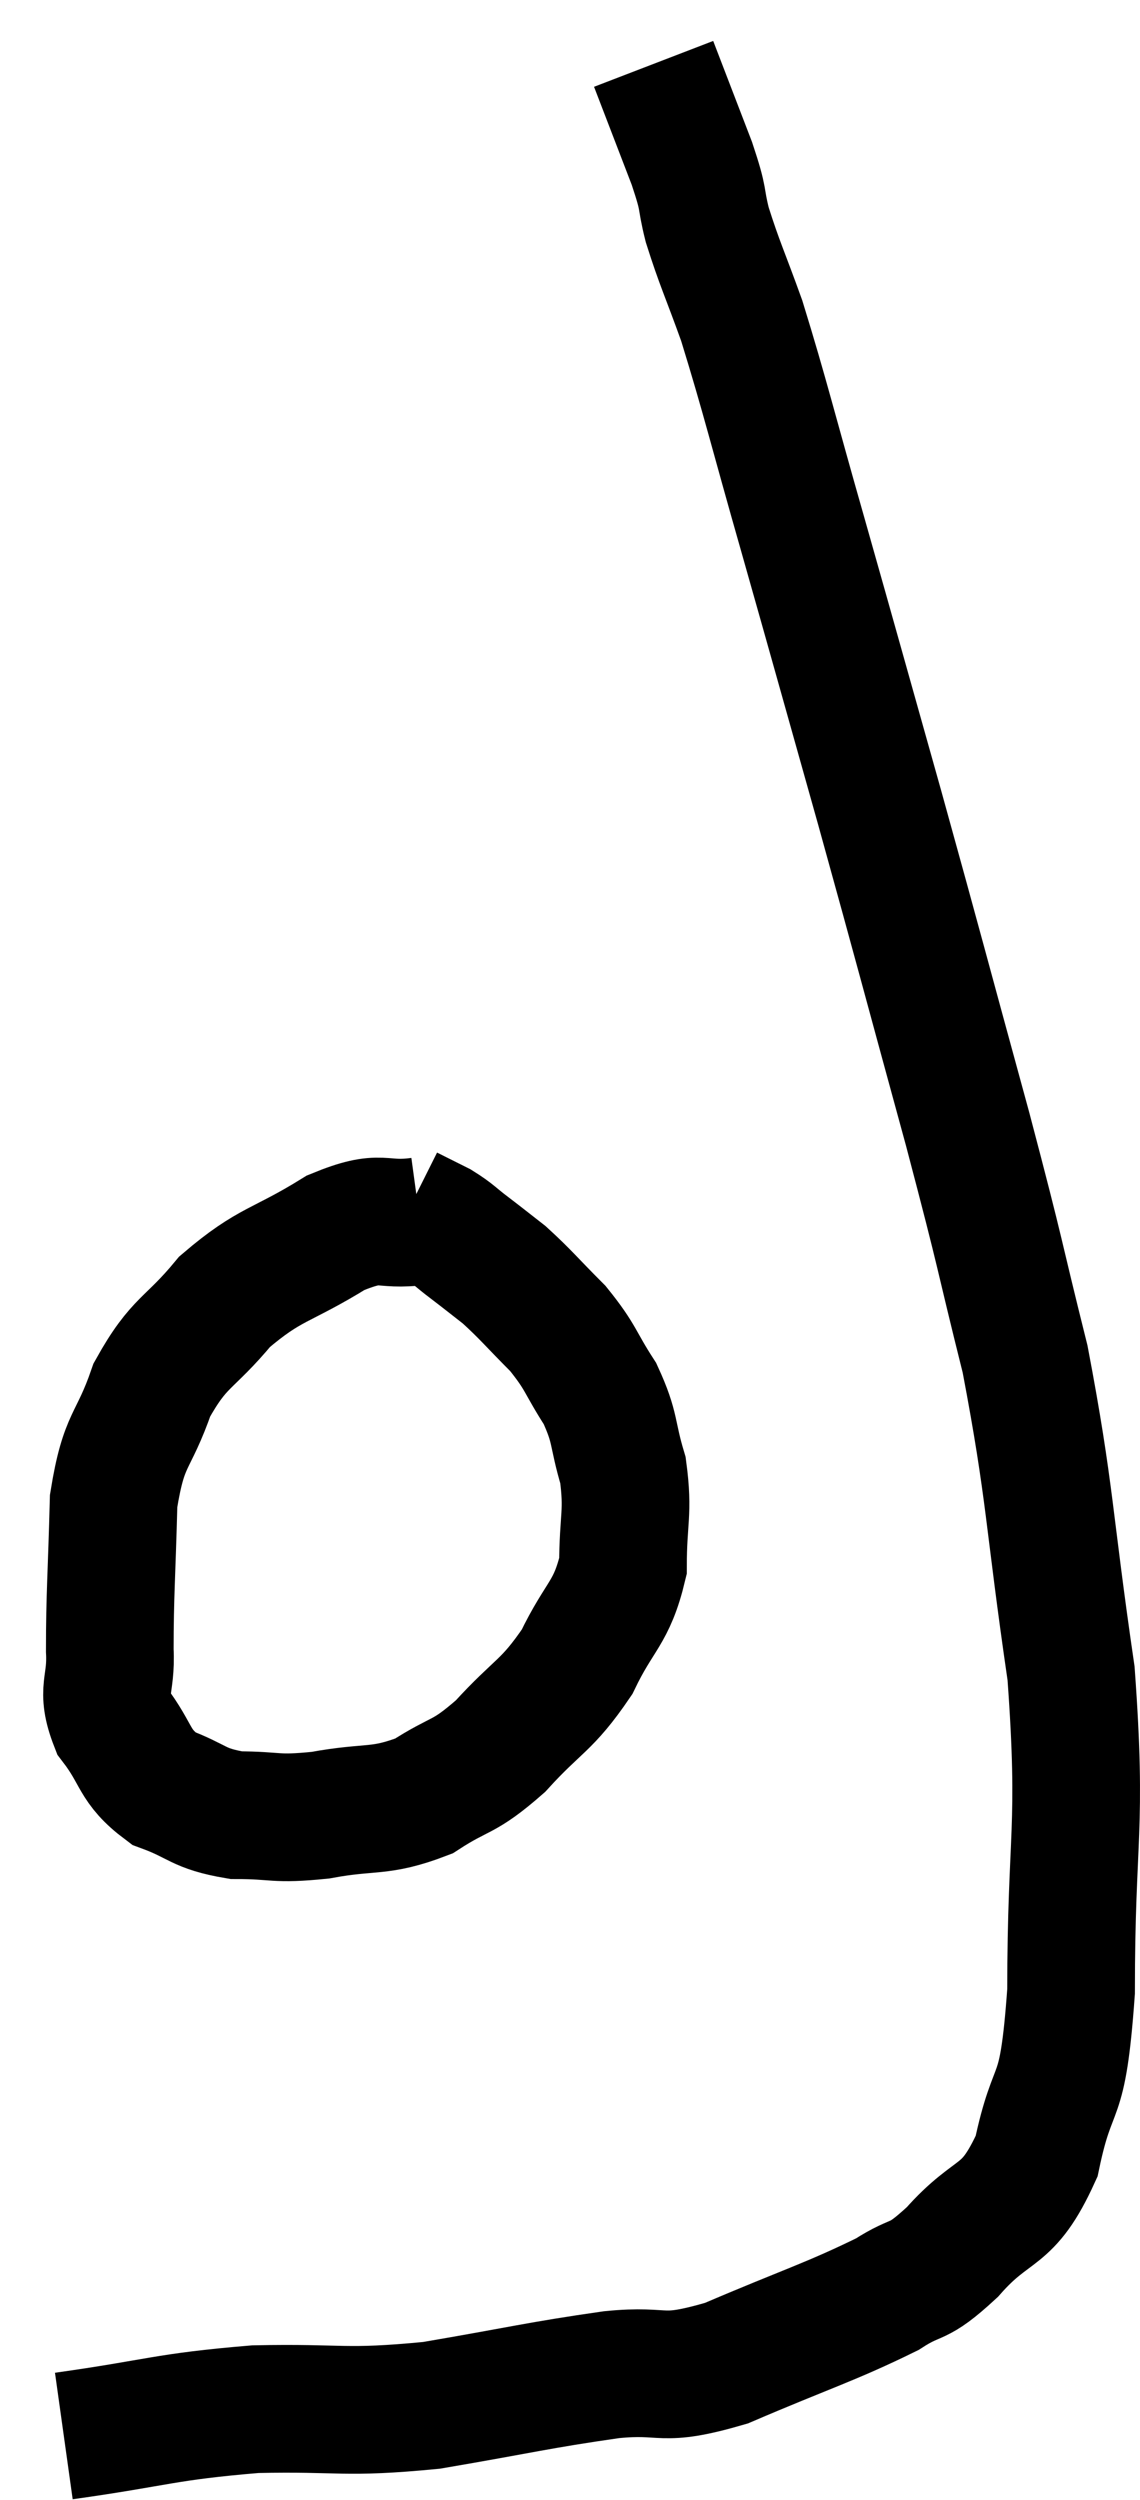 <svg xmlns="http://www.w3.org/2000/svg" viewBox="4.4 6.5 17.86 39.14" width="17.86" height="39.14"><path d="M 5.4 44.64 C 6.9 44.43, 6.96 44.34, 8.4 44.22 C 9.78 44.19, 9.765 44.295, 11.16 44.16 C 12.57 43.92, 12.825 43.845, 13.98 43.68 C 14.88 43.59, 14.7 43.815, 15.78 43.5 C 17.04 42.96, 17.415 42.855, 18.3 42.42 C 18.81 42.09, 18.735 42.3, 19.32 41.76 C 19.98 41.01, 20.175 41.28, 20.64 40.26 C 20.91 38.97, 21.045 39.57, 21.18 37.68 C 21.18 35.19, 21.36 35.175, 21.18 32.7 C 20.82 30.24, 20.865 29.91, 20.46 27.78 C 20.01 25.98, 20.13 26.34, 19.56 24.18 C 18.87 21.66, 18.825 21.465, 18.18 19.14 C 17.58 17.01, 17.52 16.785, 16.98 14.88 C 16.5 13.2, 16.395 12.735, 16.02 11.52 C 15.75 10.77, 15.675 10.635, 15.48 10.02 C 15.36 9.54, 15.45 9.69, 15.24 9.06 C 14.94 8.28, 14.79 7.89, 14.64 7.5 C 14.64 7.5, 14.64 7.5, 14.64 7.5 L 14.64 7.5" fill="none" stroke="black" stroke-width="2"></path><path d="M 10.98 25.62 C 10.32 25.71, 10.425 25.485, 9.66 25.8 C 8.79 26.34, 8.64 26.265, 7.92 26.88 C 7.35 27.57, 7.215 27.48, 6.78 28.26 C 6.48 29.13, 6.345 28.98, 6.18 30 C 6.15 31.17, 6.12 31.47, 6.12 32.34 C 6.15 32.91, 5.97 32.94, 6.18 33.48 C 6.57 33.99, 6.48 34.14, 6.96 34.5 C 7.53 34.71, 7.485 34.815, 8.1 34.92 C 8.76 34.92, 8.685 34.995, 9.42 34.92 C 10.23 34.77, 10.335 34.89, 11.04 34.62 C 11.64 34.23, 11.64 34.365, 12.24 33.84 C 12.84 33.18, 12.96 33.225, 13.44 32.52 C 13.8 31.77, 13.98 31.77, 14.16 31.02 C 14.16 30.27, 14.25 30.195, 14.16 29.52 C 13.98 28.92, 14.055 28.875, 13.8 28.32 C 13.47 27.81, 13.515 27.765, 13.14 27.3 C 12.72 26.88, 12.645 26.775, 12.3 26.46 C 12.03 26.25, 12.015 26.235, 11.76 26.04 C 11.52 25.86, 11.52 25.83, 11.28 25.68 C 11.04 25.56, 10.92 25.5, 10.8 25.44 C 10.8 25.44, 10.8 25.44, 10.8 25.44 L 10.8 25.44" fill="none" stroke="black" stroke-width="2"></path></svg>